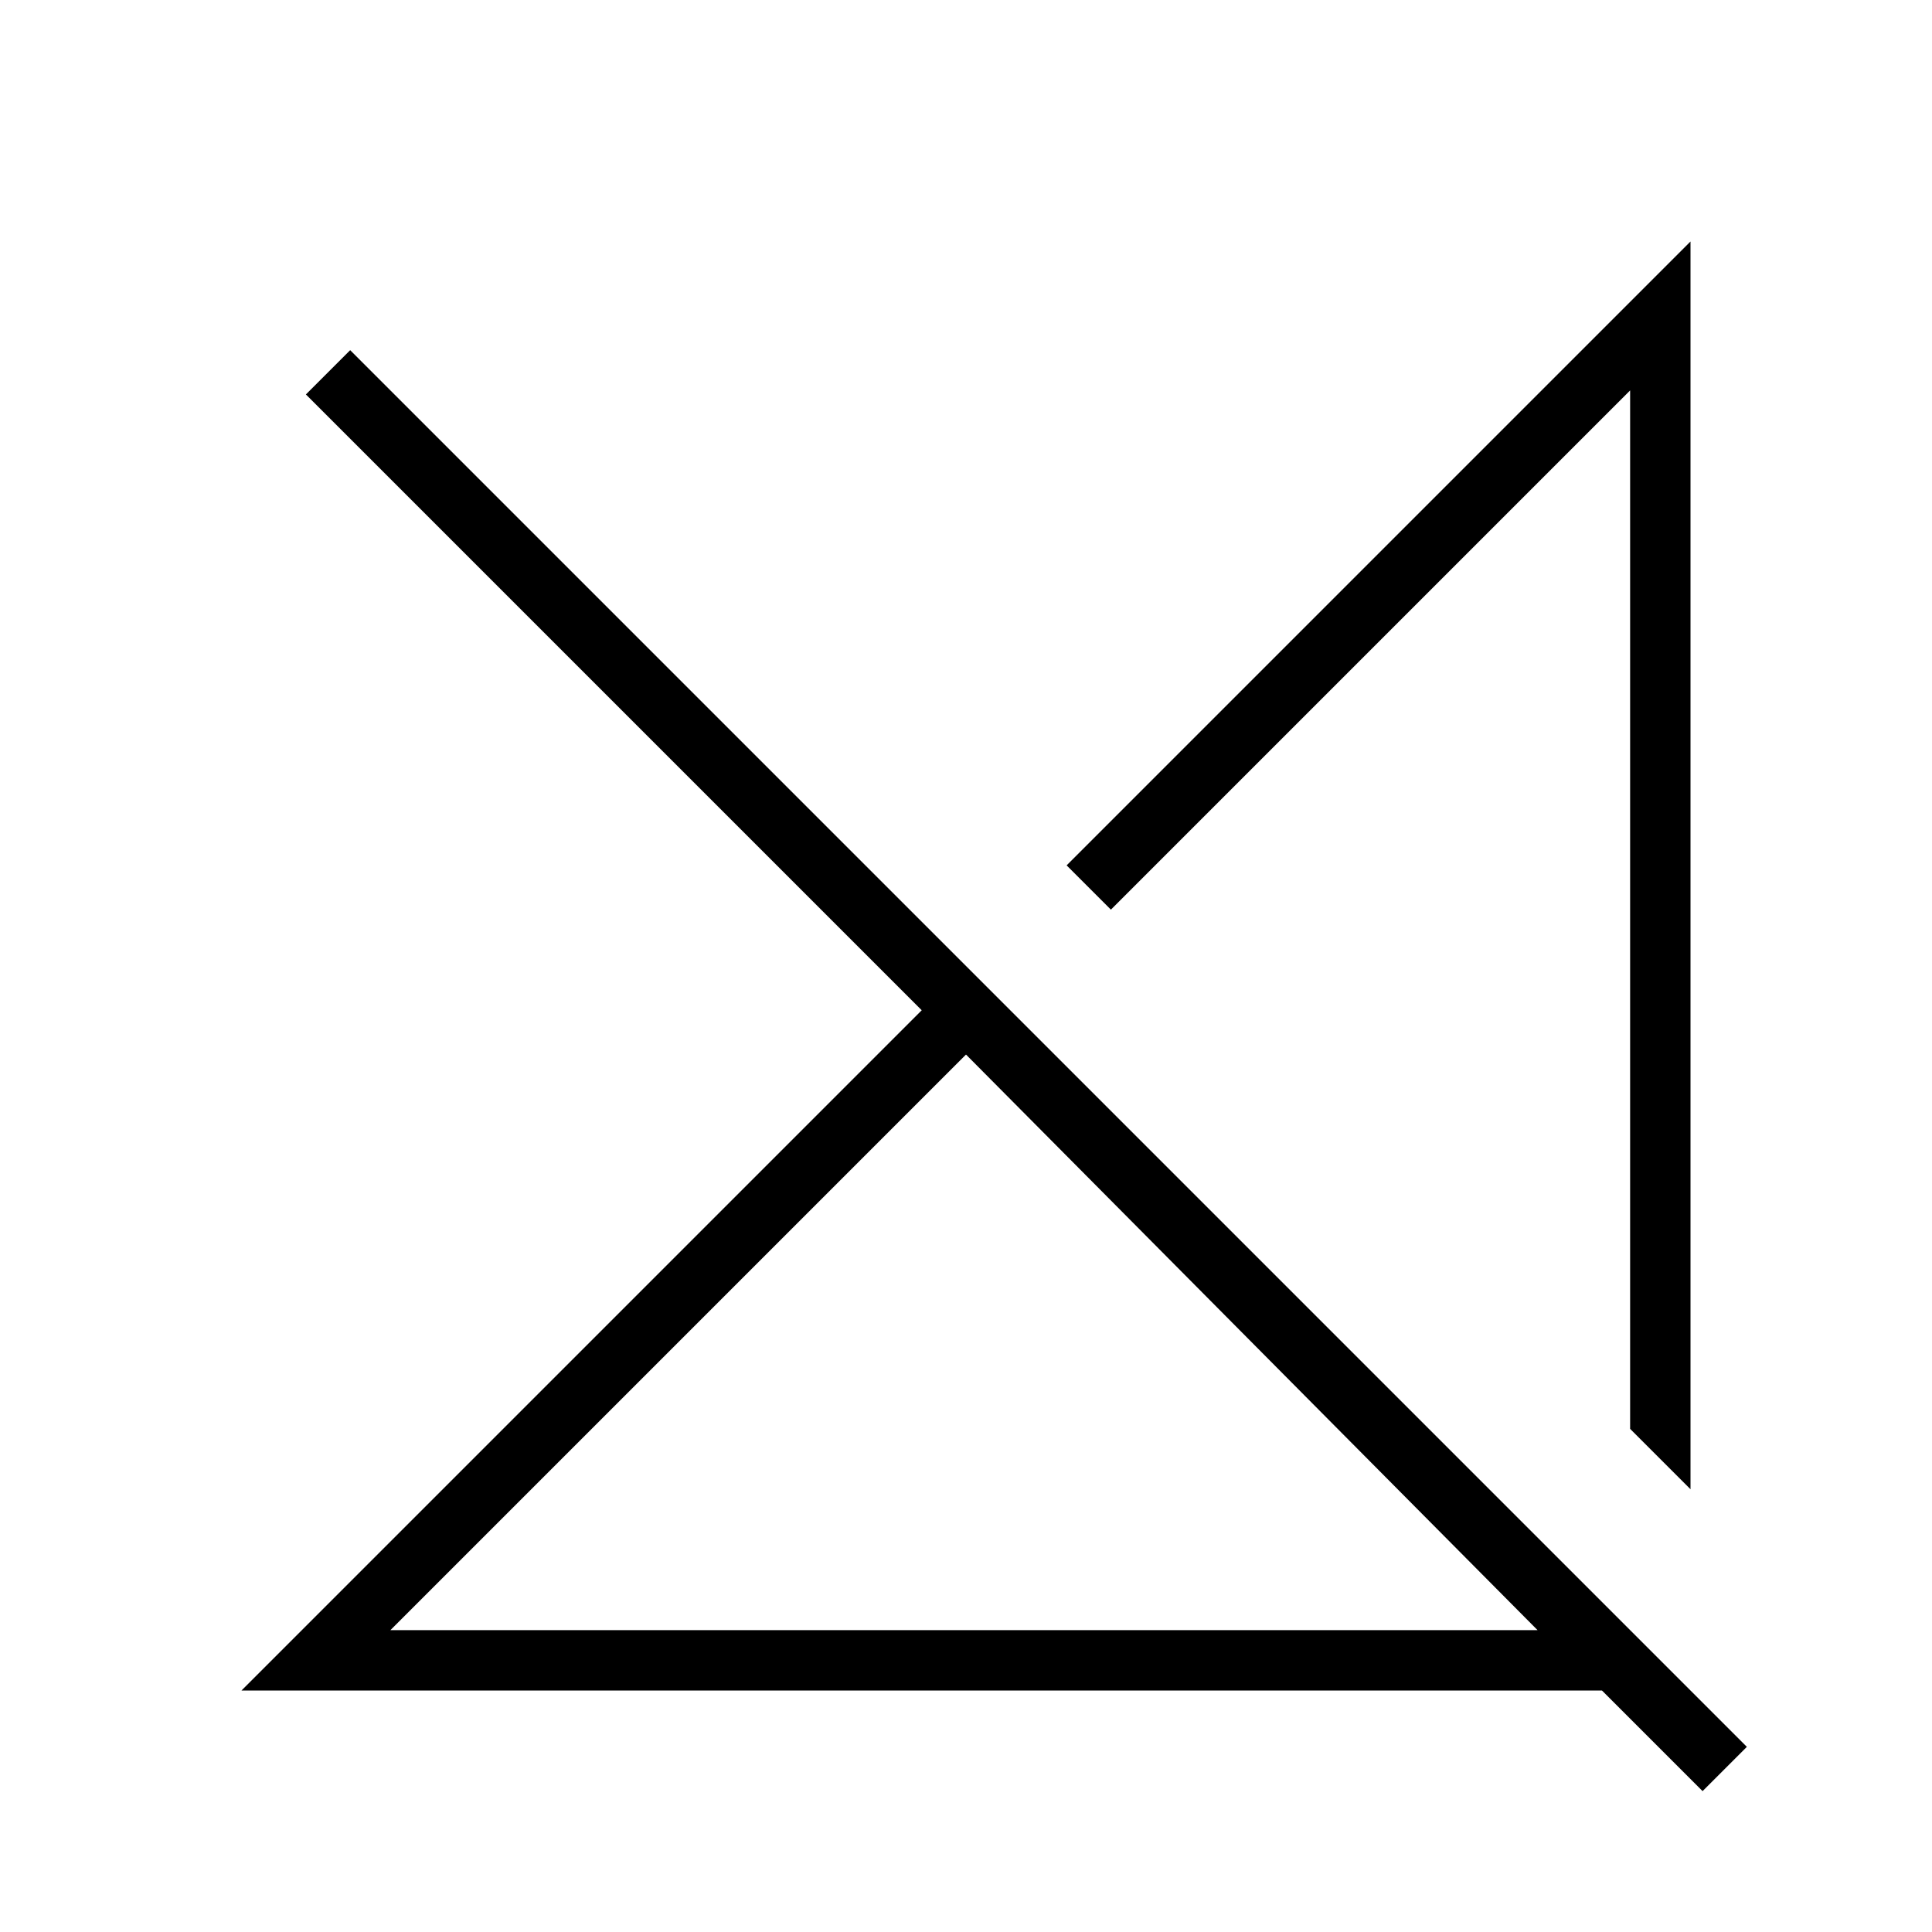 <?xml version="1.0" encoding="utf-8"?>
<!-- Generator: Adobe Illustrator 26.3.1, SVG Export Plug-In . SVG Version: 6.00 Build 0)  -->
<svg version="1.1" id="Слой_1" xmlns="http://www.w3.org/2000/svg" xmlns:xlink="http://www.w3.org/1999/xlink" x="0px" y="0px"
	 viewBox="0 0 48 48" style="enable-background:new 0 0 48 48;" xml:space="preserve">
<path d="M9.7,40.5h28.5L24,26.2L9.7,40.5z M42.3,44.5L39.8,42H6l16.9-16.9L7.6,9.8l1.1-1.1l34.7,34.7L42.3,44.5z M42,37l-1.5-1.5
	V9.7L27.6,22.6l-1.1-1.1L42,6V37z"/>
</svg>
